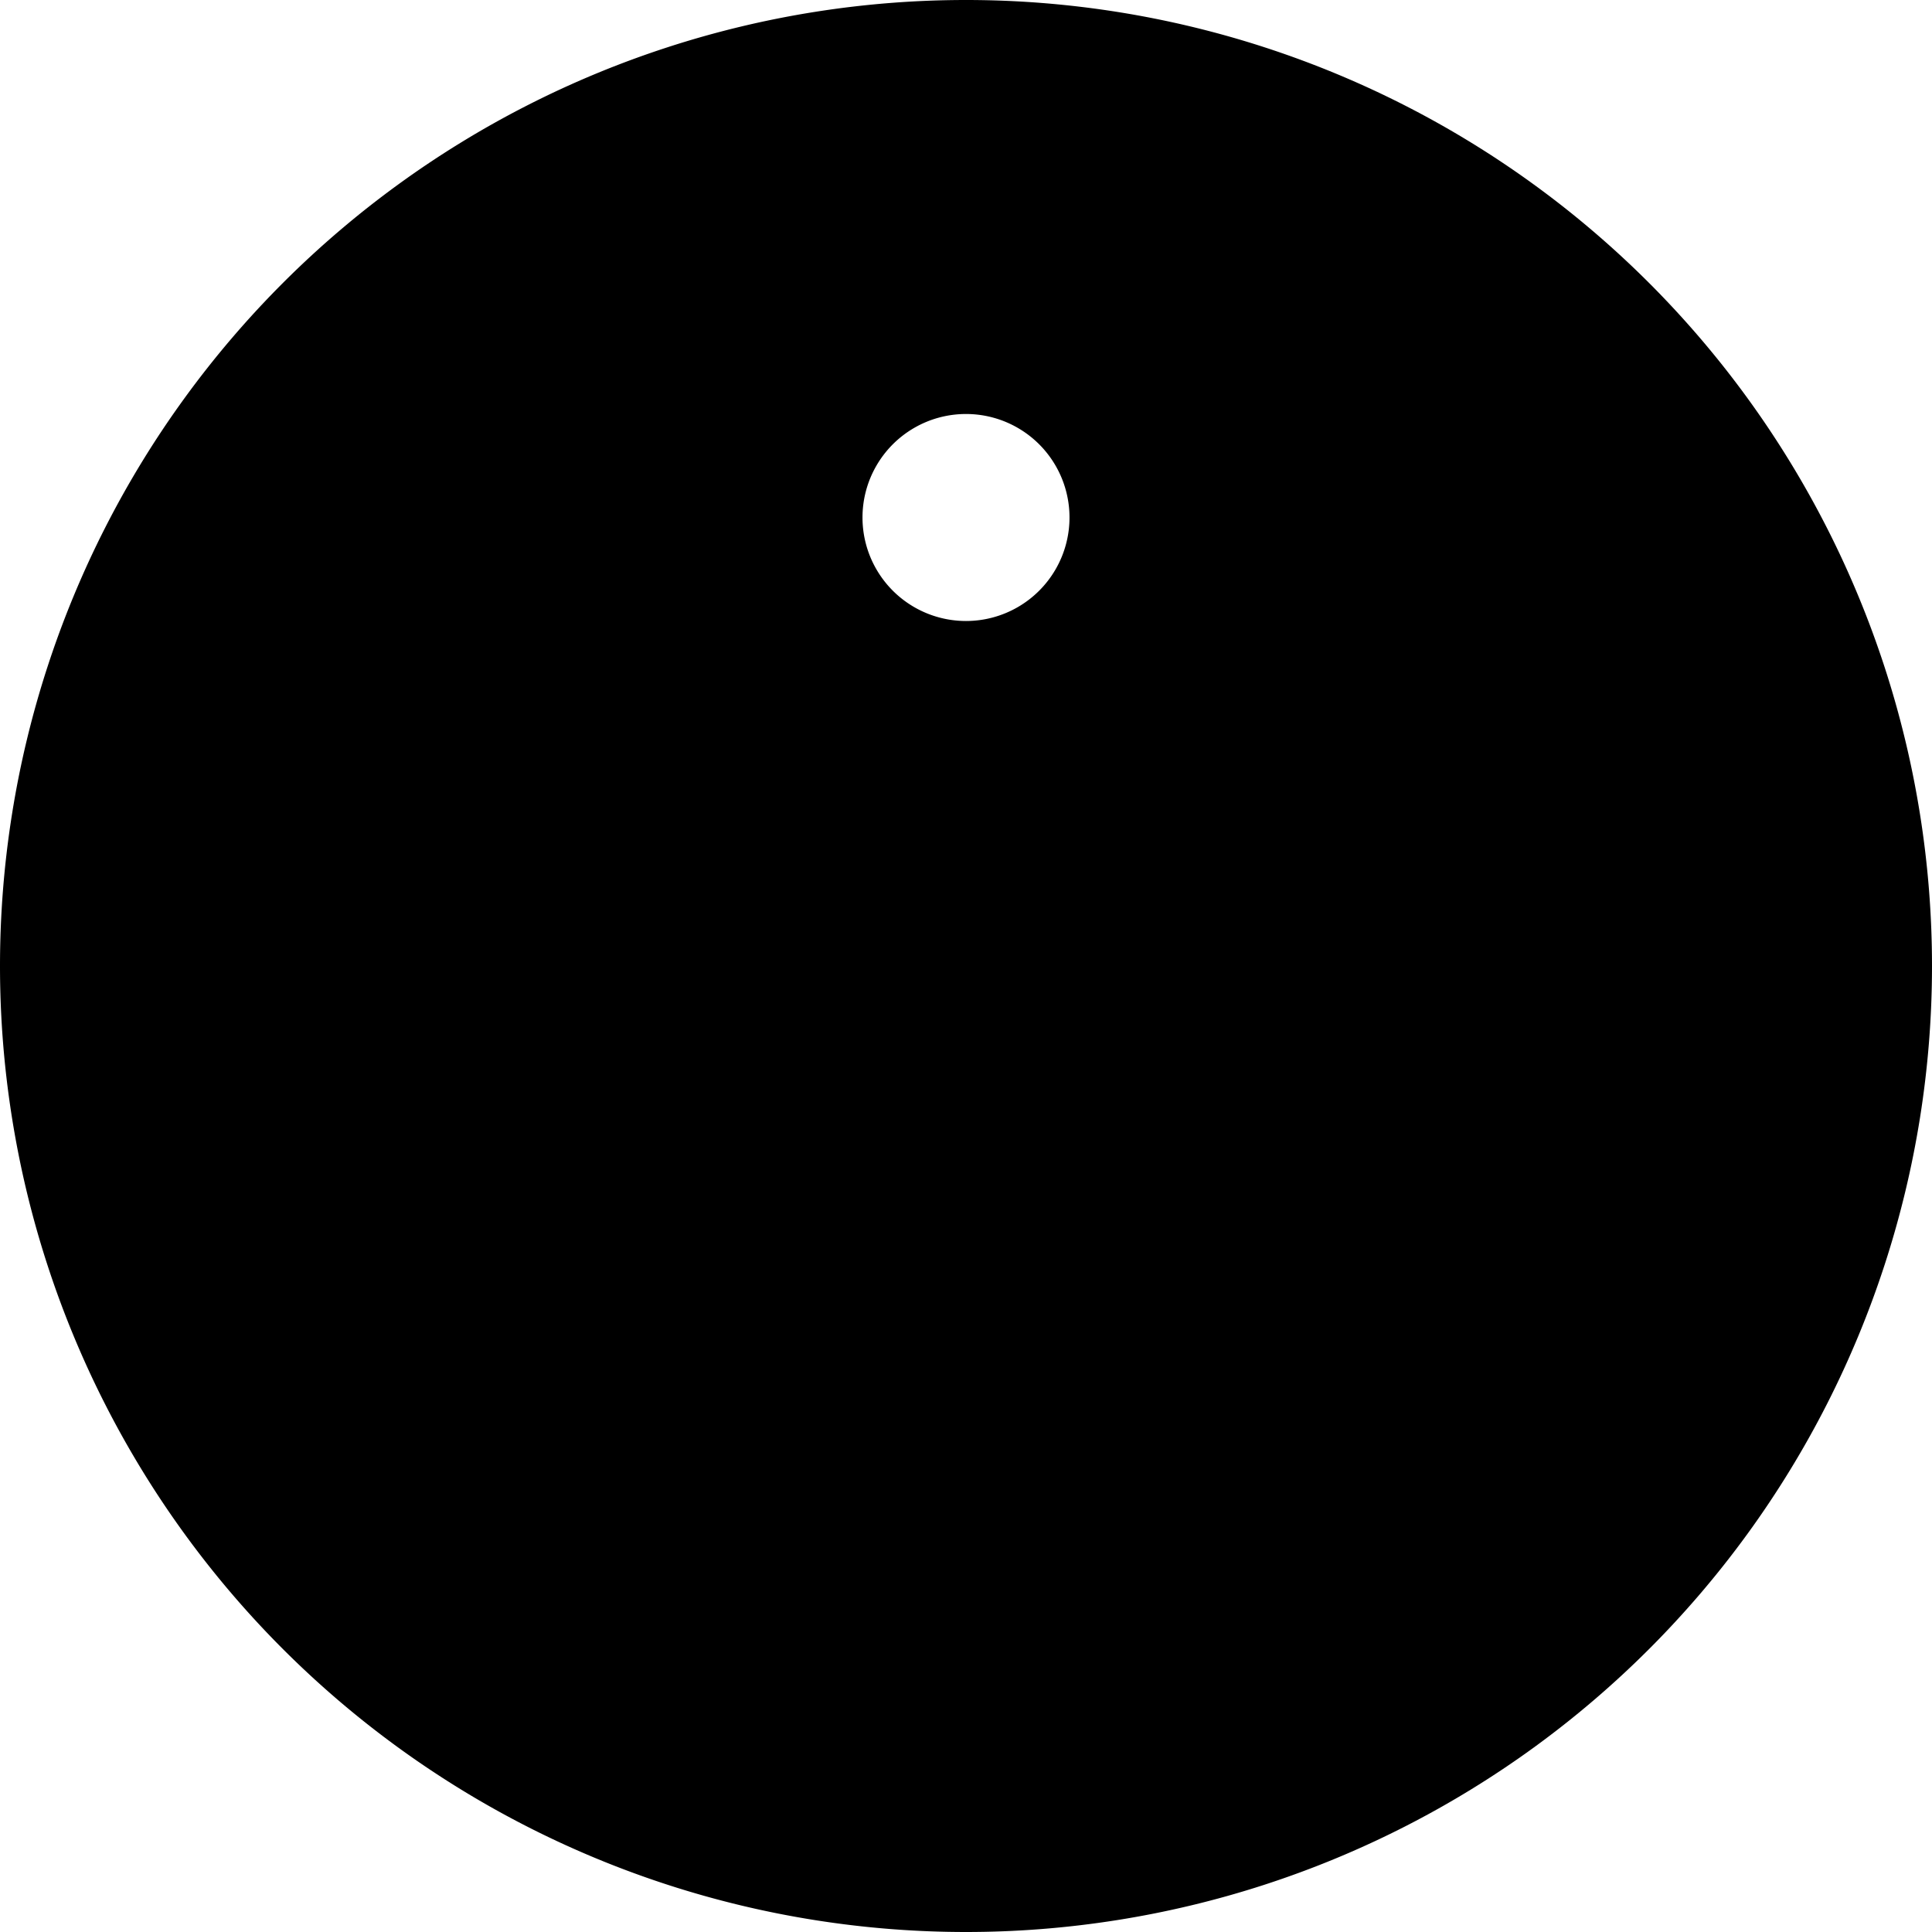 <svg xmlns="http://www.w3.org/2000/svg" viewBox="0 0 14 14"><path d="M7.75 10.25a.75.75 0 0 1-1.5 0v-3.5A.75.75 0 0 1 7 6c.416 0 .75.335.75.75v3.5zM7 3a.75.75 0 1 0 0 1.5A.75.75 0 0 0 7 3zm7 4A7 7 0 1 1 0 7a7 7 0 0 1 14 0z"/></svg>
